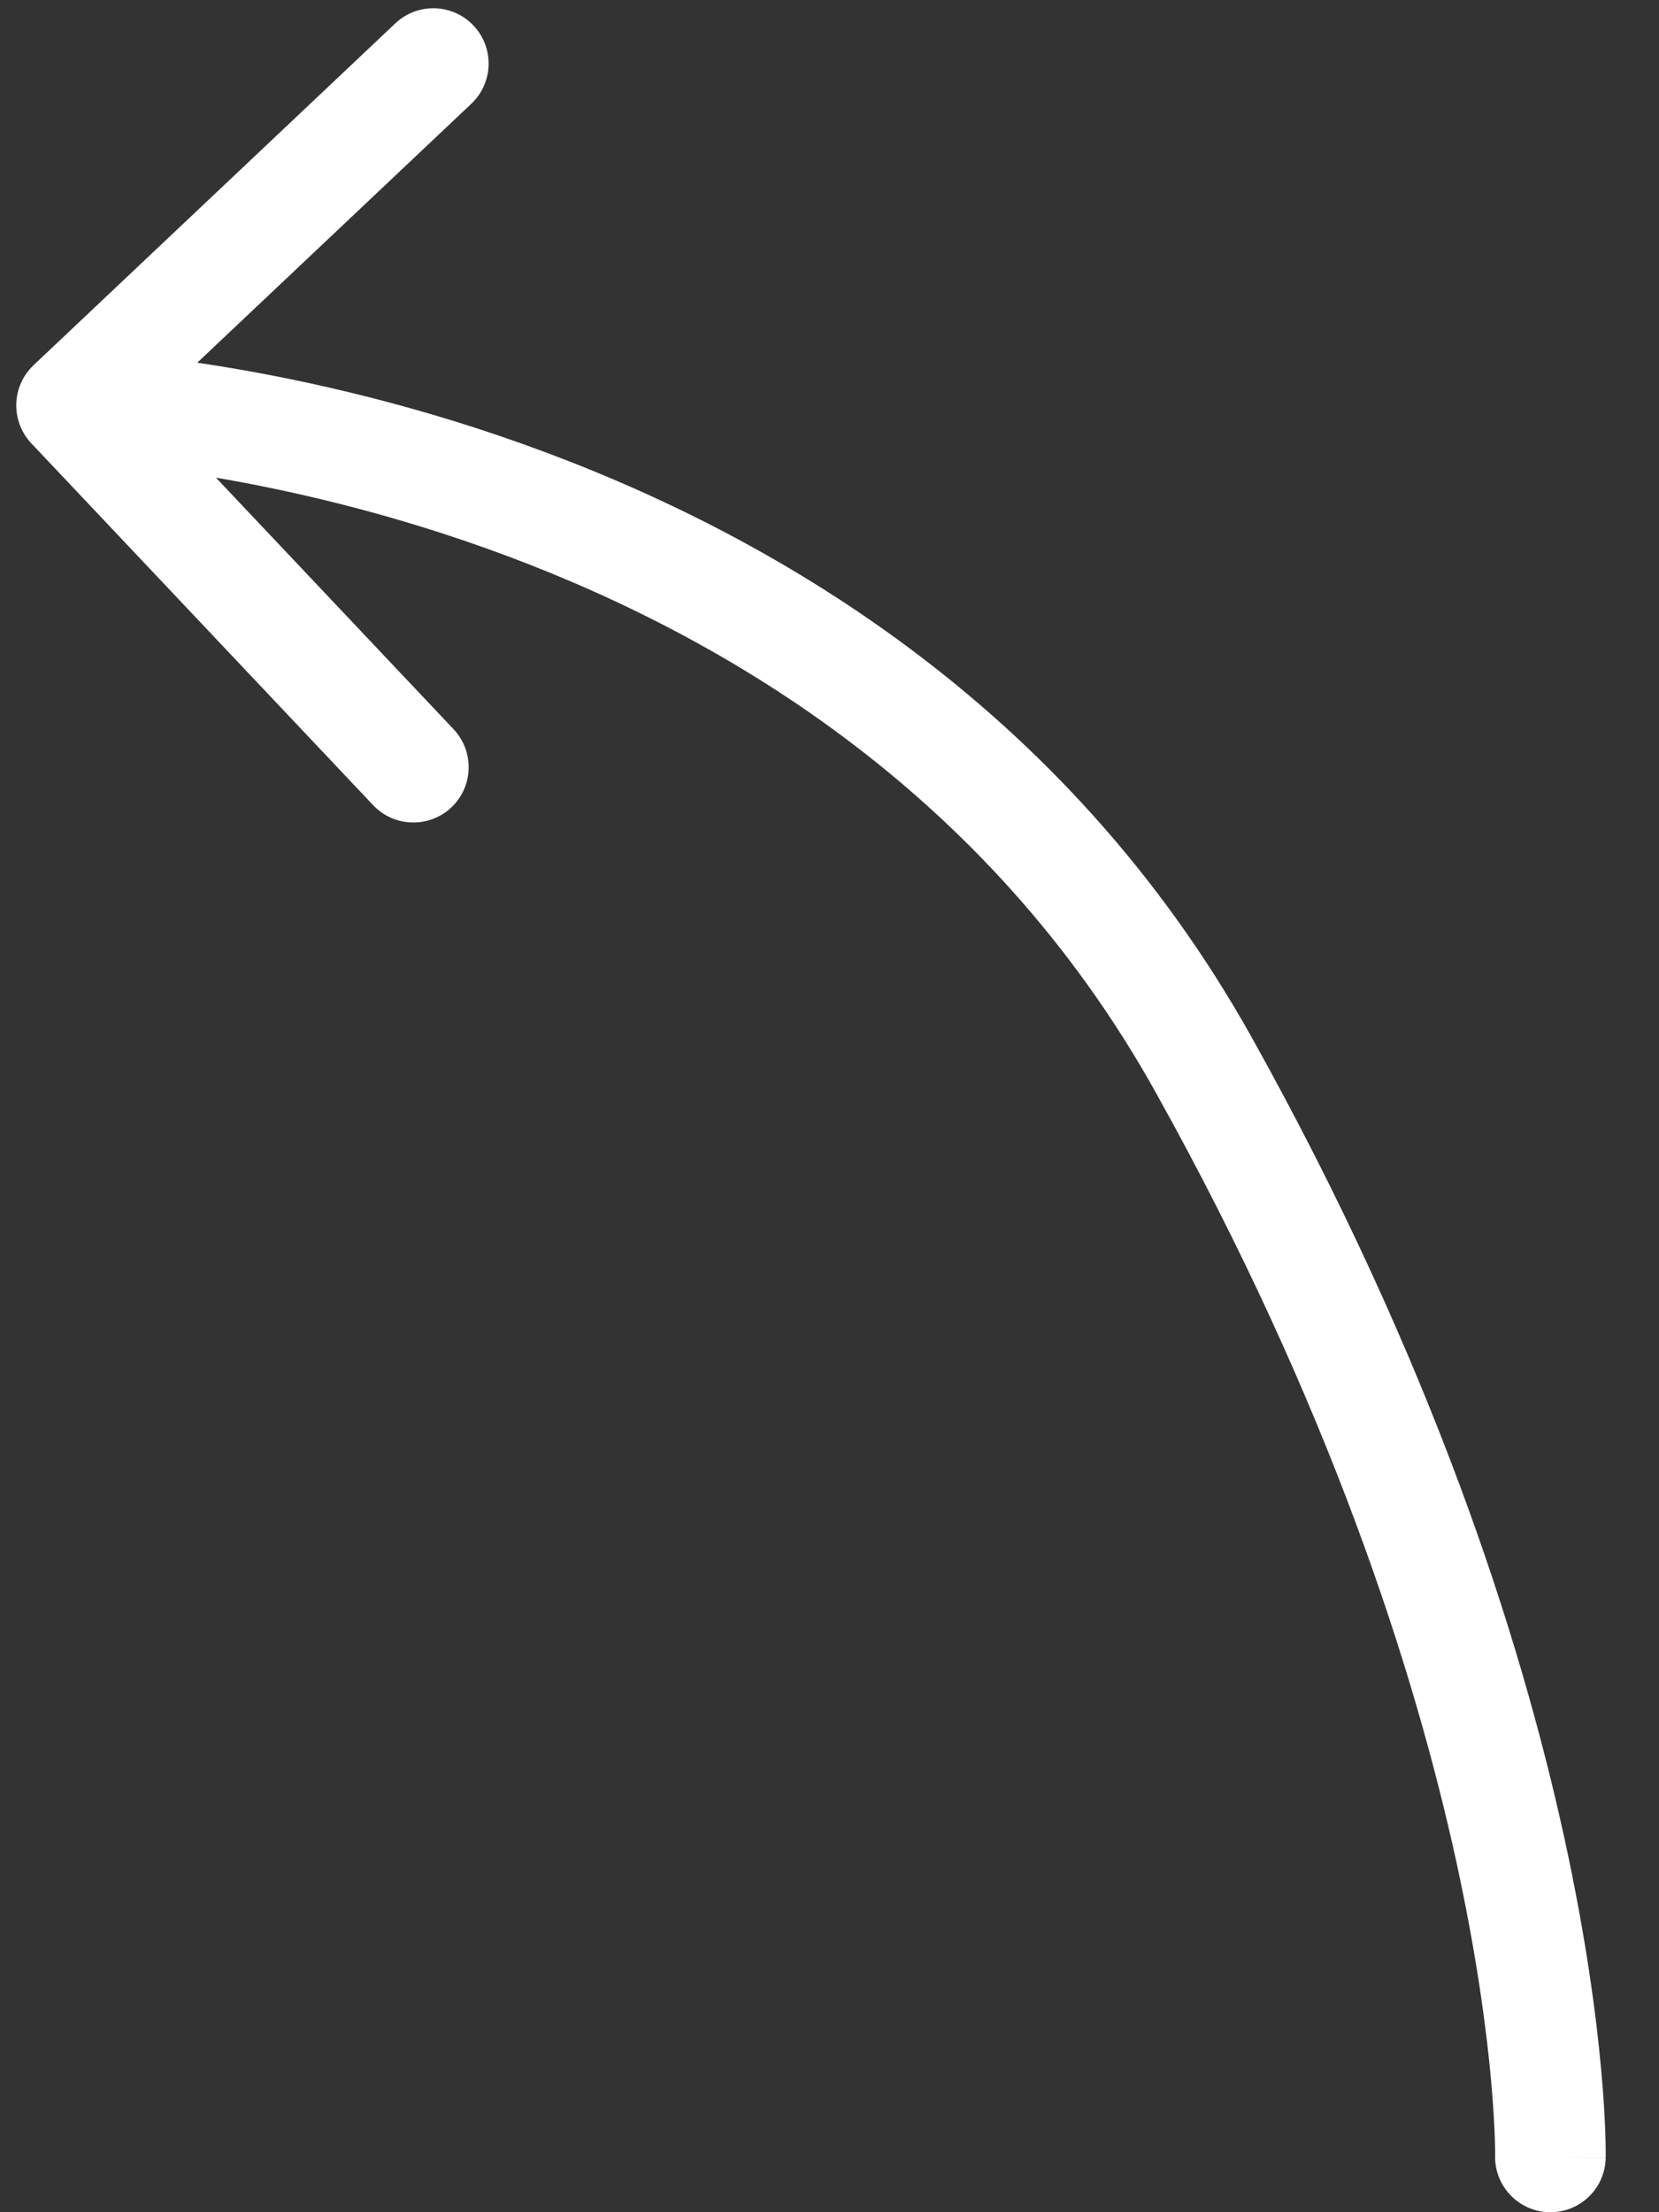 <svg width="30" height="40" viewBox="0 0 30 40" fill="none" xmlns="http://www.w3.org/2000/svg">
<rect x="0" y="0" width="30" height="40" fill="#333333" stroke="none"/>
<path d="M27.036 38.981C27.026 39.533 27.465 39.989 28.017 40C28.57 40.01 29.026 39.571 29.036 39.019L27.036 38.981ZM0.607 6.603C0.206 6.983 0.188 7.615 0.567 8.017L6.748 14.559C7.127 14.96 7.76 14.978 8.162 14.599C8.563 14.22 8.581 13.587 8.202 13.185L2.708 7.37L8.523 1.876C8.924 1.497 8.942 0.864 8.563 0.463C8.184 0.061 7.551 0.043 7.149 0.422L0.607 6.603ZM28.036 39C29.036 39.019 29.036 39.019 29.036 39.018C29.036 39.018 29.036 39.017 29.036 39.017C29.036 39.016 29.036 39.015 29.036 39.014C29.036 39.012 29.036 39.01 29.036 39.007C29.036 39.001 29.036 38.992 29.037 38.982C29.037 38.962 29.037 38.934 29.036 38.898C29.036 38.826 29.034 38.723 29.03 38.59C29.021 38.325 29.001 37.939 28.956 37.444C28.867 36.453 28.679 35.023 28.288 33.23C27.504 29.645 25.903 24.613 22.637 18.761L20.89 19.736C24.053 25.403 25.588 30.247 26.334 33.657C26.706 35.363 26.882 36.711 26.964 37.623C27.005 38.08 27.023 38.428 27.031 38.657C27.035 38.772 27.036 38.857 27.037 38.911C27.037 38.939 27.037 38.958 27.037 38.97C27.037 38.976 27.036 38.98 27.036 38.981C27.036 38.982 27.036 38.983 27.036 38.983C27.036 38.983 27.036 38.983 27.036 38.982C27.036 38.982 27.036 38.982 27.036 38.982C27.036 38.981 27.036 38.981 28.036 39ZM22.637 18.761C19.265 12.72 13.908 9.617 9.454 8.028C7.225 7.232 5.205 6.809 3.74 6.584C3.007 6.471 2.411 6.408 1.994 6.373C1.786 6.356 1.622 6.345 1.508 6.339C1.451 6.336 1.407 6.334 1.376 6.332C1.36 6.332 1.348 6.331 1.339 6.331C1.335 6.331 1.331 6.331 1.328 6.331C1.327 6.331 1.326 6.331 1.325 6.331C1.324 6.331 1.324 6.331 1.324 6.331C1.323 6.331 1.323 6.331 1.294 7.33C1.266 8.33 1.265 8.33 1.265 8.33C1.265 8.33 1.265 8.33 1.265 8.33C1.265 8.33 1.265 8.33 1.265 8.33C1.266 8.33 1.267 8.33 1.27 8.33C1.274 8.33 1.282 8.33 1.293 8.331C1.316 8.332 1.351 8.333 1.399 8.336C1.494 8.341 1.638 8.35 1.826 8.366C2.202 8.398 2.753 8.456 3.437 8.561C4.806 8.771 6.698 9.167 8.782 9.911C12.956 11.401 17.833 14.257 20.89 19.736L22.637 18.761Z" fill="white"/>
</svg>
